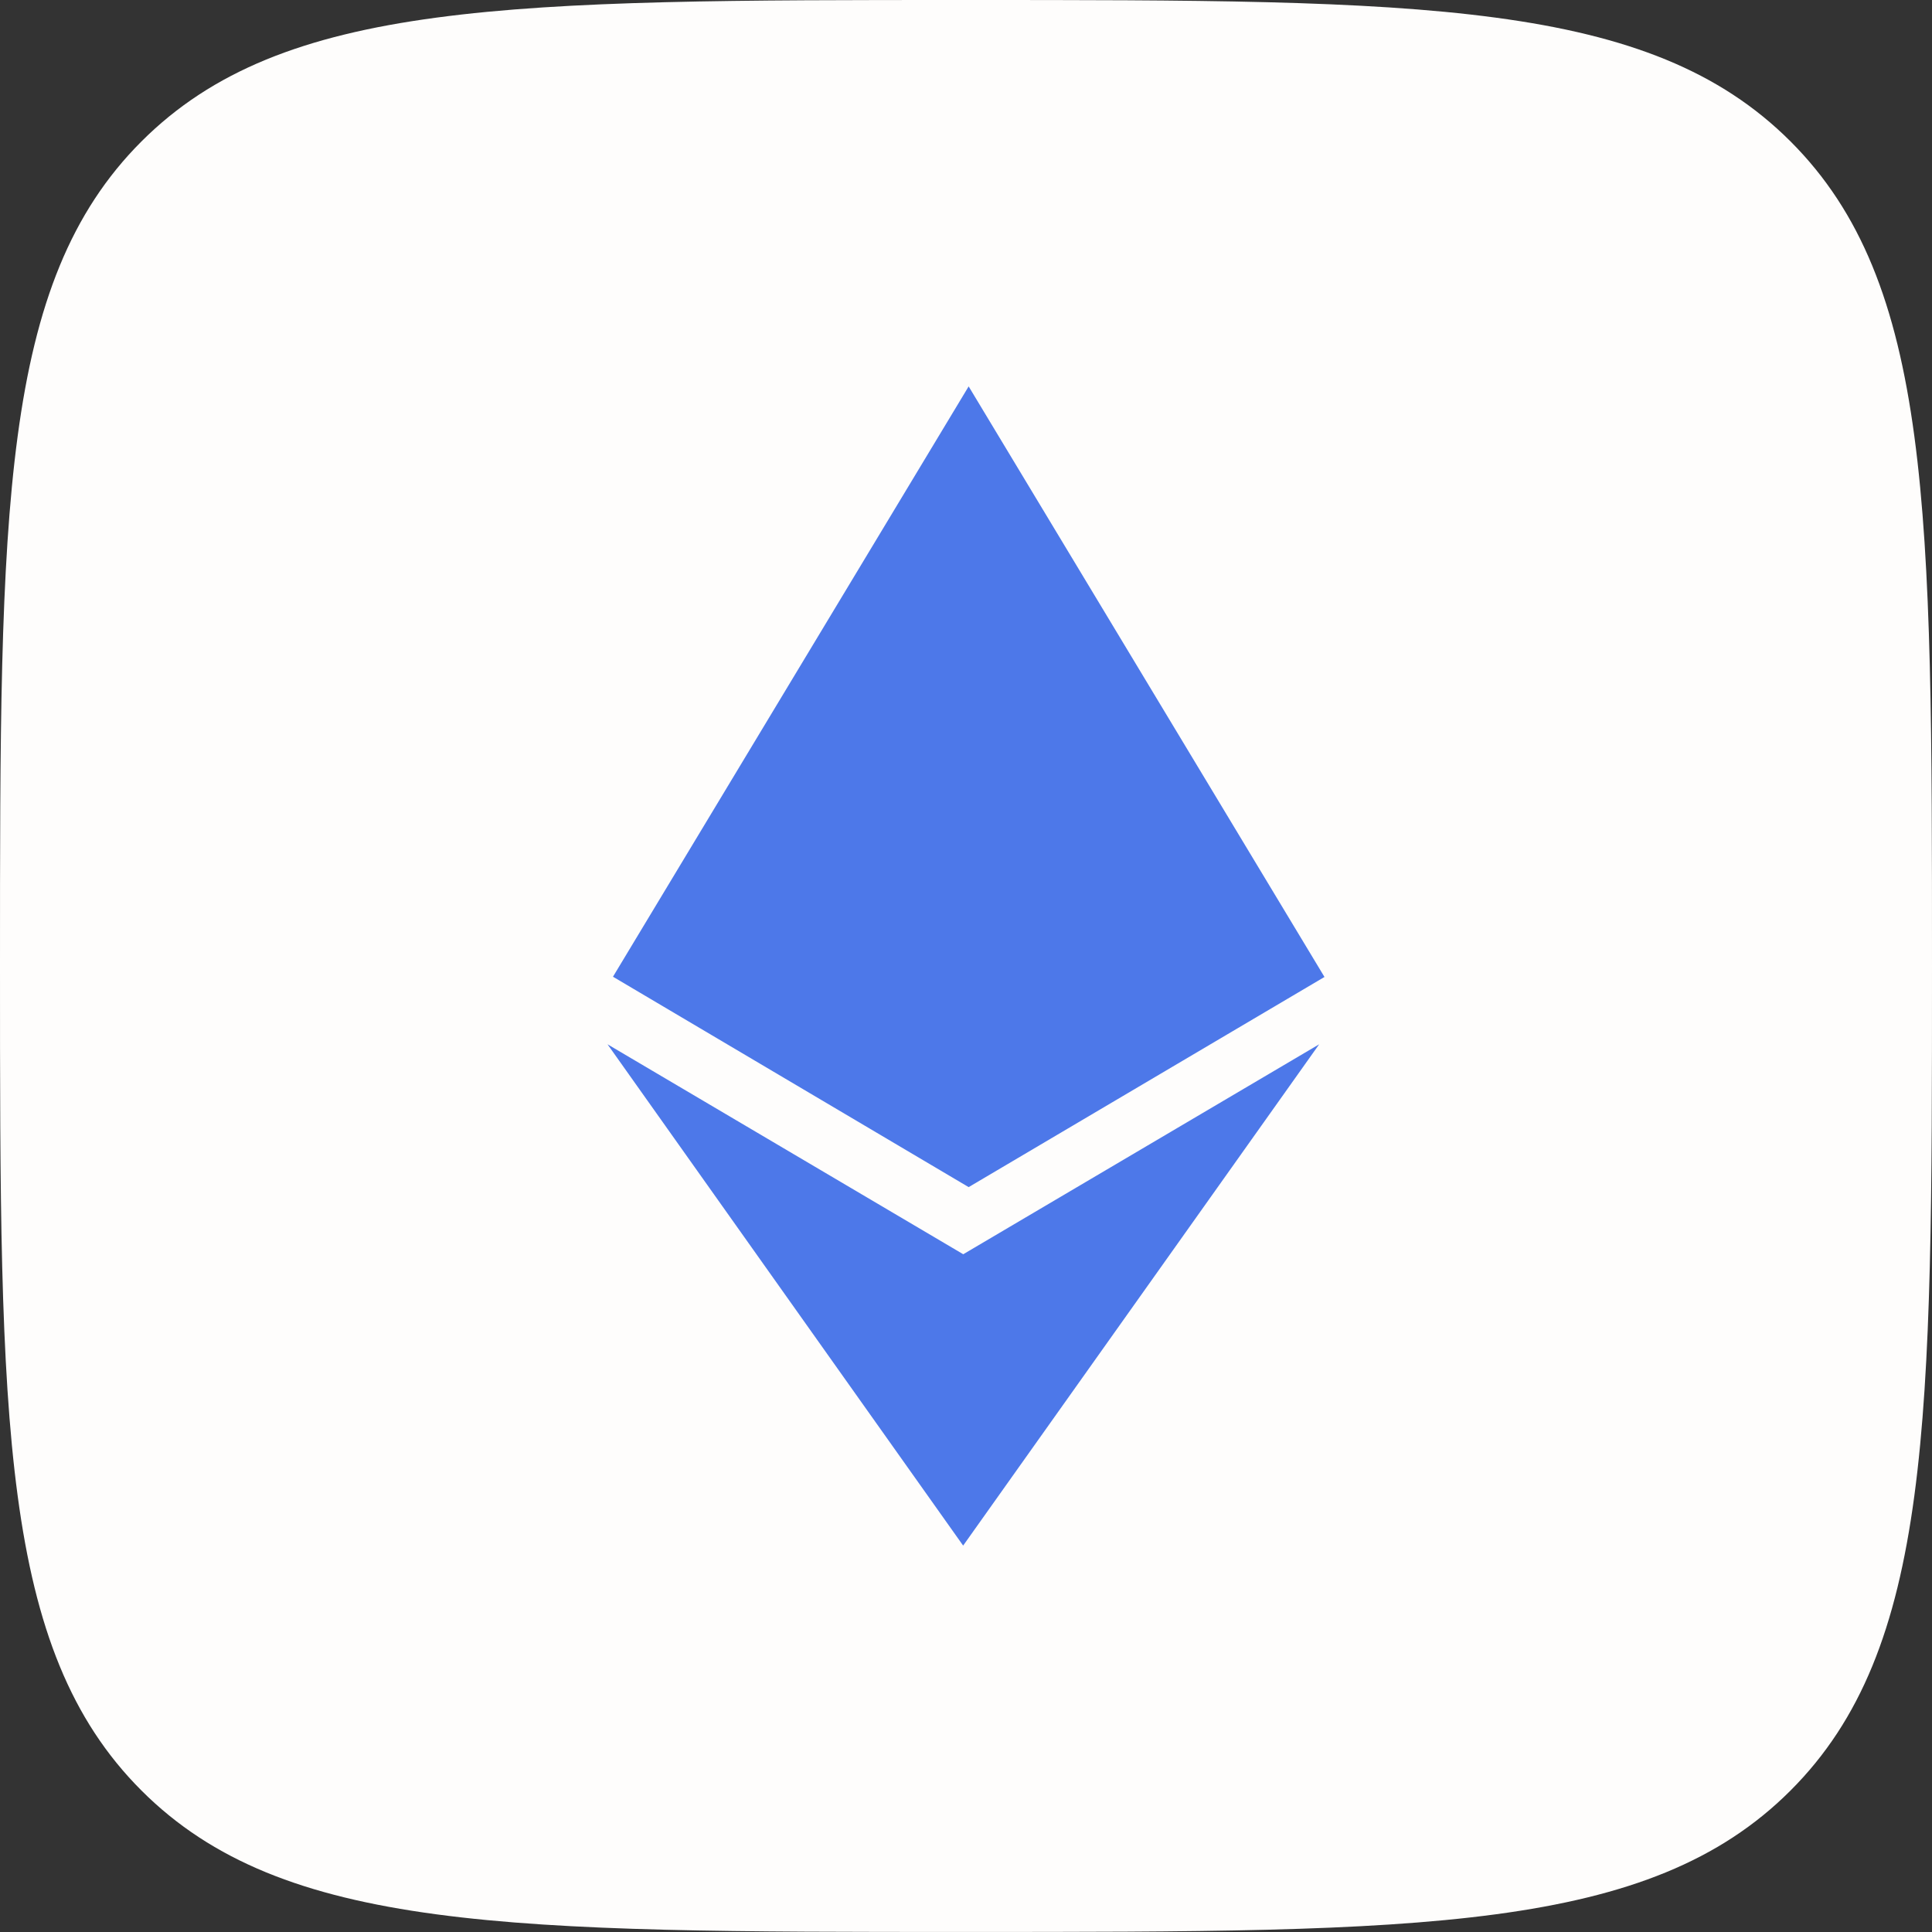 <svg width="40" height="40" viewBox="0 0 40 40" fill="none" xmlns="http://www.w3.org/2000/svg">
<rect x="0" y="0" width="40" height="40" fill="#333333" stroke="none"/>
<path d="M0 20C0 10.571 0 5.857 2.929 2.928C5.858 -0 10.572 -0 20 -0C29.428 -0 34.142 -0 37.071 2.928C40 5.857 40 10.571 40 20C40 29.428 40 34.142 37.071 37.071C34.142 39.999 29.428 39.999 20 39.999C10.572 39.999 5.858 39.999 2.929 37.071C0 34.142 0 29.428 0 20Z" fill="#FEFDFC"/>
<g clip-path="url(#clip0_13_114)">
<path d="M19.945 25.969L12.578 21.621L19.941 32L27.312 21.621L19.941 25.969H19.945ZM20.055 8L12.691 20.222L20.055 24.578L27.422 20.227L20.055 8Z" fill="#4D78E9"/>
</g>
<defs>
<clipPath id="clip0_13_114">
<rect width="24" height="24" fill="white" transform="translate(8 8)"/>
</clipPath>
</defs>
</svg>
